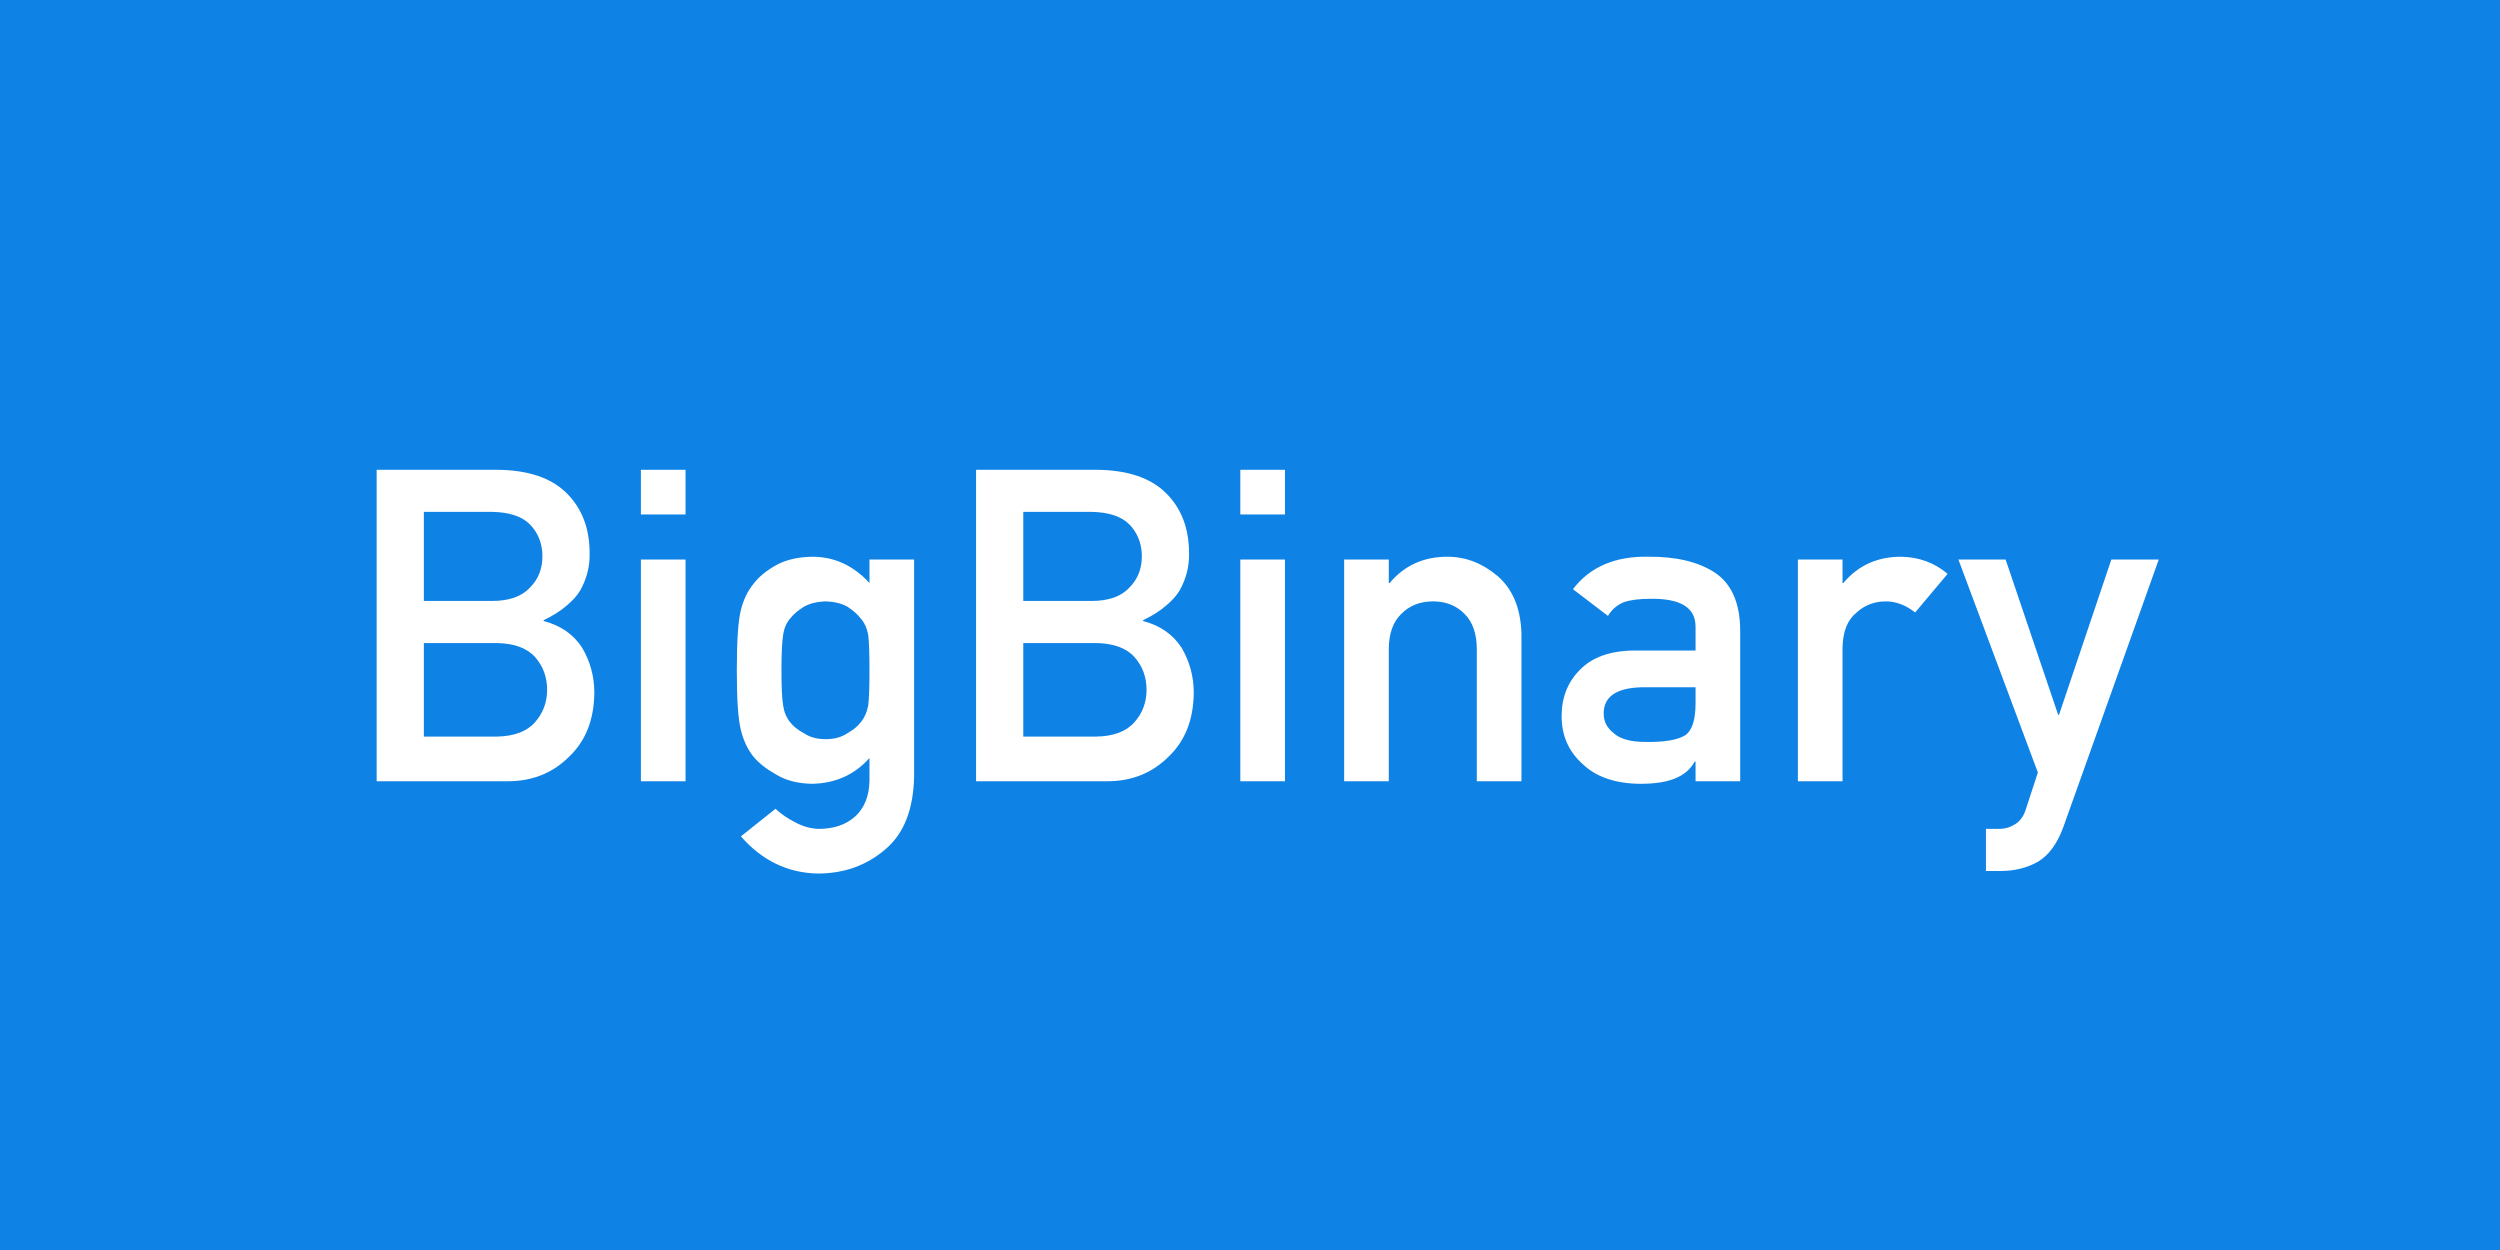 <svg width="800" height="400" viewBox="0 0 800 400" version="1.1" xmlns="http://www.w3.org/2000/svg" xmlns:xlink="http://www.w3.org/1999/xlink">
<rect x="0" y="0" width="800" height="400" fill="#333333" stroke="none"/>
<title>logo-light-solid</title>
<desc>Created using Figma</desc>
<g id="Canvas" transform="translate(-1199 -4300)">
<g id="logo-light-solid">
<g id="Rectangle 7">
<use xlink:href="#path0_fill" transform="translate(1199 4300)" fill="#0F82E6"/>
</g>
<g id="BigBinary">
<use xlink:href="#path1_fill" transform="translate(1309 4419)" fill="#FFFFFF"/>
</g>
</g>
</g>
<defs>
<path id="path0_fill" d="M 0 0L 800 0L 800 400L 0 400L 0 0Z"/>
<path id="path1_fill" d="M 10.527 131L 52.5 131C 60.339 131 66.878 128.38 72.119 123.139C 77.406 118.126 80.094 111.312 80.186 102.699C 80.186 97.504 78.887 92.696 76.289 88.275C 73.509 83.992 69.408 81.143 63.984 79.731L 63.984 79.457C 66.856 78.09 69.271 76.563 71.231 74.877C 73.19 73.282 74.694 71.596 75.742 69.818C 77.793 66.081 78.773 62.162 78.682 58.06C 78.682 50.04 76.198 43.591 71.231 38.715C 66.309 33.884 58.949 31.423 49.15 31.332L 10.527 31.332L 10.527 131ZM 48.877 86.772C 54.482 86.863 58.584 88.344 61.182 91.215C 63.779 94.132 65.078 97.641 65.078 101.742C 65.078 105.753 63.779 109.216 61.182 112.133C 58.584 115.095 54.482 116.622 48.877 116.713L 25.635 116.713L 25.635 86.772L 48.877 86.772ZM 47.441 44.799C 52.956 44.89 57.012 46.234 59.609 48.832C 62.253 51.612 63.574 55.007 63.574 59.018C 63.574 63.028 62.253 66.355 59.609 68.998C 57.012 71.869 52.956 73.305 47.441 73.305L 25.635 73.305L 25.635 44.799L 47.441 44.799ZM 95.088 131L 109.375 131L 109.375 60.043L 95.088 60.043L 95.088 131ZM 95.088 45.619L 109.375 45.619L 109.375 31.332L 95.088 31.332L 95.088 45.619ZM 168.232 123.549L 168.232 130.863C 168.141 135.694 166.637 139.477 163.721 142.211C 160.758 144.9 156.839 146.244 151.963 146.244C 149.365 146.153 146.859 145.447 144.443 144.125C 142.074 142.94 139.977 141.505 138.154 139.818L 127.08 148.637C 133.87 156.384 142.074 160.349 151.689 160.531C 160.075 160.531 167.275 157.956 173.291 152.807C 179.261 147.794 182.337 139.955 182.52 129.291L 182.52 60.043L 168.232 60.043L 168.232 67.562C 163.083 61.957 156.976 59.154 149.912 59.154C 145.309 59.245 141.481 60.134 138.428 61.82C 135.238 63.598 132.799 65.603 131.113 67.836C 129.245 70.115 127.9 72.917 127.08 76.244C 126.214 79.617 125.781 86.065 125.781 95.59C 125.781 104.932 126.214 111.267 127.08 114.594C 127.9 117.966 129.245 120.814 131.113 123.139C 132.799 125.189 135.238 127.104 138.428 128.881C 141.481 130.749 145.309 131.729 149.912 131.82C 157.432 131.638 163.538 128.881 168.232 123.549ZM 140.068 95.59C 140.068 90.076 140.251 86.247 140.615 84.106C 140.934 81.963 141.686 80.232 142.871 78.91C 143.828 77.634 145.286 76.381 147.246 75.15C 149.115 74.102 151.439 73.533 154.219 73.441C 156.999 73.533 159.323 74.102 161.191 75.15C 163.06 76.381 164.473 77.634 165.43 78.91C 166.615 80.232 167.412 81.963 167.822 84.106C 168.096 86.247 168.232 90.076 168.232 95.59C 168.232 101.013 168.096 104.75 167.822 106.801C 167.412 108.943 166.615 110.72 165.43 112.133C 164.473 113.409 163.06 114.571 161.191 115.619C 159.323 116.895 156.999 117.533 154.219 117.533C 151.439 117.533 149.115 116.895 147.246 115.619C 145.286 114.571 143.828 113.409 142.871 112.133C 141.686 110.72 140.934 108.943 140.615 106.801C 140.251 104.75 140.068 101.013 140.068 95.59ZM 202.344 131L 244.316 131C 252.155 131 258.695 128.38 263.936 123.139C 269.222 118.126 271.911 111.312 272.002 102.699C 272.002 97.504 270.703 92.696 268.105 88.275C 265.326 83.992 261.224 81.143 255.801 79.731L 255.801 79.457C 258.672 78.09 261.087 76.563 263.047 74.877C 265.007 73.282 266.51 71.596 267.559 69.818C 269.609 66.081 270.589 62.162 270.498 58.06C 270.498 50.04 268.014 43.591 263.047 38.715C 258.125 33.884 250.765 31.423 240.967 31.332L 202.344 31.332L 202.344 131ZM 240.693 86.772C 246.299 86.863 250.4 88.344 252.998 91.215C 255.596 94.132 256.895 97.641 256.895 101.742C 256.895 105.753 255.596 109.216 252.998 112.133C 250.4 115.095 246.299 116.622 240.693 116.713L 217.451 116.713L 217.451 86.772L 240.693 86.772ZM 239.258 44.799C 244.772 44.89 248.828 46.234 251.426 48.832C 254.069 51.612 255.391 55.007 255.391 59.018C 255.391 63.028 254.069 66.355 251.426 68.998C 248.828 71.869 244.772 73.305 239.258 73.305L 217.451 73.305L 217.451 44.799L 239.258 44.799ZM 286.904 131L 301.191 131L 301.191 60.043L 286.904 60.043L 286.904 131ZM 286.904 45.619L 301.191 45.619L 301.191 31.332L 286.904 31.332L 286.904 45.619ZM 320.127 131L 334.414 131L 334.414 88.754C 334.414 83.787 335.758 80.004 338.447 77.406C 341.09 74.763 344.463 73.441 348.564 73.441C 352.666 73.441 356.016 74.763 358.613 77.406C 361.257 80.004 362.578 83.787 362.578 88.754L 362.578 131L 376.865 131L 376.865 83.832C 376.637 75.72 374.108 69.568 369.277 65.375C 364.401 61.228 359.023 59.154 353.145 59.154C 345.534 59.154 339.382 61.957 334.688 67.562L 334.414 67.562L 334.414 60.043L 320.127 60.043L 320.127 131ZM 432.578 131L 446.865 131L 446.865 82.533C 446.774 73.874 444.062 67.768 438.73 64.213C 433.398 60.749 426.266 59.063 417.334 59.154C 406.761 58.972 398.763 62.435 393.34 69.545L 404.551 78.09C 405.781 76.039 407.467 74.581 409.609 73.715C 411.66 72.986 414.463 72.621 418.018 72.621C 427.816 72.439 432.669 75.469 432.578 81.713L 432.578 89.164L 412.822 89.164C 405.257 89.255 399.515 91.306 395.596 95.316C 391.676 99.236 389.717 104.18 389.717 110.15C 389.717 116.394 391.973 121.521 396.484 125.531C 400.768 129.633 406.875 131.729 414.805 131.82C 419.635 131.82 423.418 131.228 426.152 130.043C 428.932 128.904 430.983 127.126 432.305 124.711L 432.578 124.711L 432.578 131ZM 432.578 106.049C 432.578 111.381 431.462 114.799 429.229 116.303C 426.768 117.807 422.552 118.513 416.582 118.422C 411.842 118.422 408.447 117.488 406.396 115.619C 404.255 113.933 403.184 111.882 403.184 109.467C 403.092 103.952 407.194 101.104 415.488 100.922L 432.578 100.922L 432.578 106.049ZM 465.322 131L 479.609 131L 479.609 88.275C 479.701 83.08 481.204 79.32 484.121 76.996C 486.719 74.626 489.84 73.441 493.486 73.441C 496.722 73.441 499.844 74.626 502.852 76.996L 513.242 64.623C 509.004 61.068 504.036 59.245 498.34 59.154C 490.729 59.154 484.577 61.957 479.883 67.562L 479.609 67.562L 479.609 60.043L 465.322 60.043L 465.322 131ZM 542.117 128.197L 538.221 140.092C 537.583 142.143 536.466 143.692 534.871 144.74C 533.276 145.743 531.544 146.244 529.676 146.244L 525.506 146.244L 525.506 159.711L 530.223 159.711C 534.643 159.711 538.608 158.731 542.117 156.771C 545.581 154.721 548.292 151.029 550.252 145.697L 580.809 60.043L 565.633 60.043L 548.885 109.74L 548.611 109.74L 531.795 60.043L 516.688 60.043L 542.117 128.197Z"/>
</defs>
</svg>
